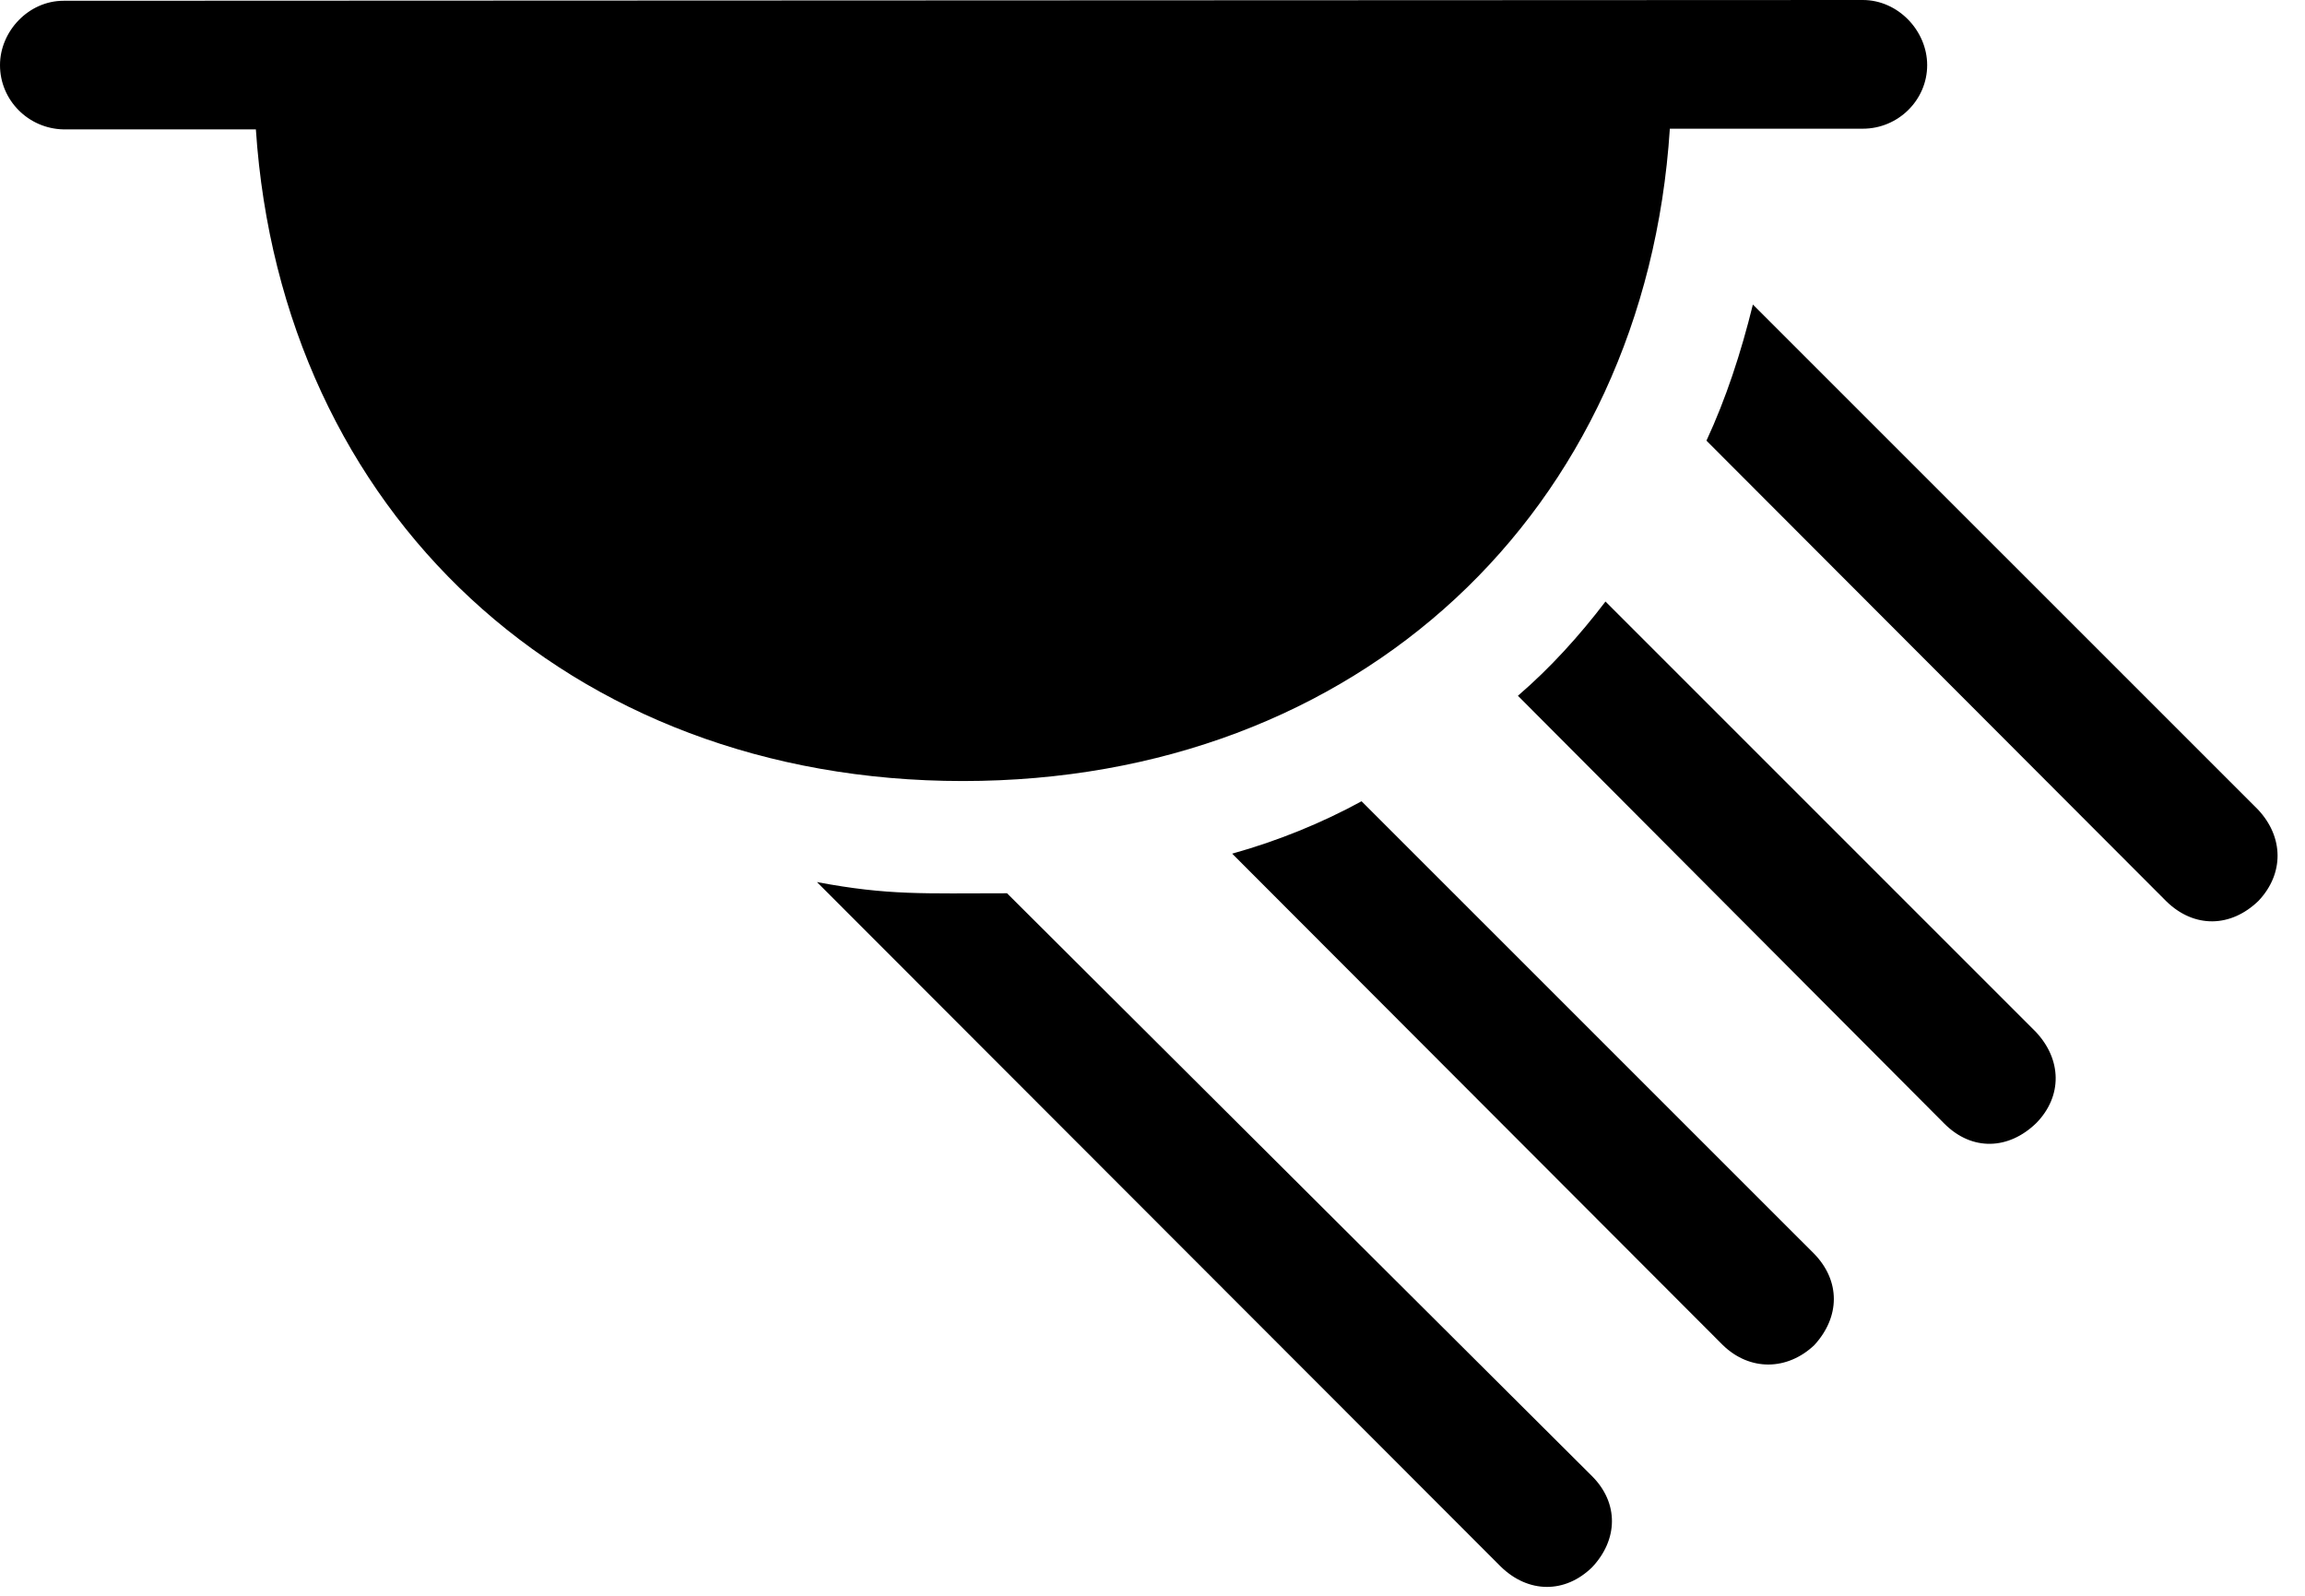 <svg version="1.1" xmlns="http://www.w3.org/2000/svg" xmlns:xlink="http://www.w3.org/1999/xlink" width="30.088" height="20.83" viewBox="0 0 30.088 20.83">
 <g>
  <rect height="20.83" opacity="0" width="30.088" x="0" y="0"/>
  <path d="M0.83 1.689L3.34 1.689C3.672 6.68 7.412 10.195 12.568 10.195C17.734 10.195 21.475 6.68 21.797 1.68L24.316 1.68C24.775 1.68 25.156 1.309 25.156 0.85C25.156 0.4 24.775 0 24.316 0L0.83 0.01C0.371 0.01 0 0.41 0 0.85C0 1.309 0.371 1.68 0.83 1.689ZM10.664 11.514L19.59 20.449C19.951 20.801 20.43 20.801 20.781 20.459C21.123 20.098 21.133 19.619 20.781 19.268L13.145 11.66C12.051 11.66 11.602 11.69 10.664 11.514ZM16.084 11.143L22.49 17.559C22.842 17.9 23.33 17.891 23.682 17.559C24.023 17.188 24.023 16.719 23.682 16.367L17.773 10.459C17.256 10.742 16.68 10.977 16.084 11.143ZM19.814 9.082L25.381 14.668C25.742 15.029 26.221 15.01 26.582 14.658C26.924 14.307 26.914 13.828 26.572 13.467L20.957 7.852C20.615 8.301 20.234 8.721 19.814 9.082ZM22.275 5.752L28.281 11.768C28.643 12.119 29.121 12.109 29.482 11.758C29.814 11.406 29.814 10.928 29.473 10.566L22.881 3.975C22.725 4.609 22.529 5.205 22.275 5.752Z" fill="currentColor"/>
 </g>
</svg>
